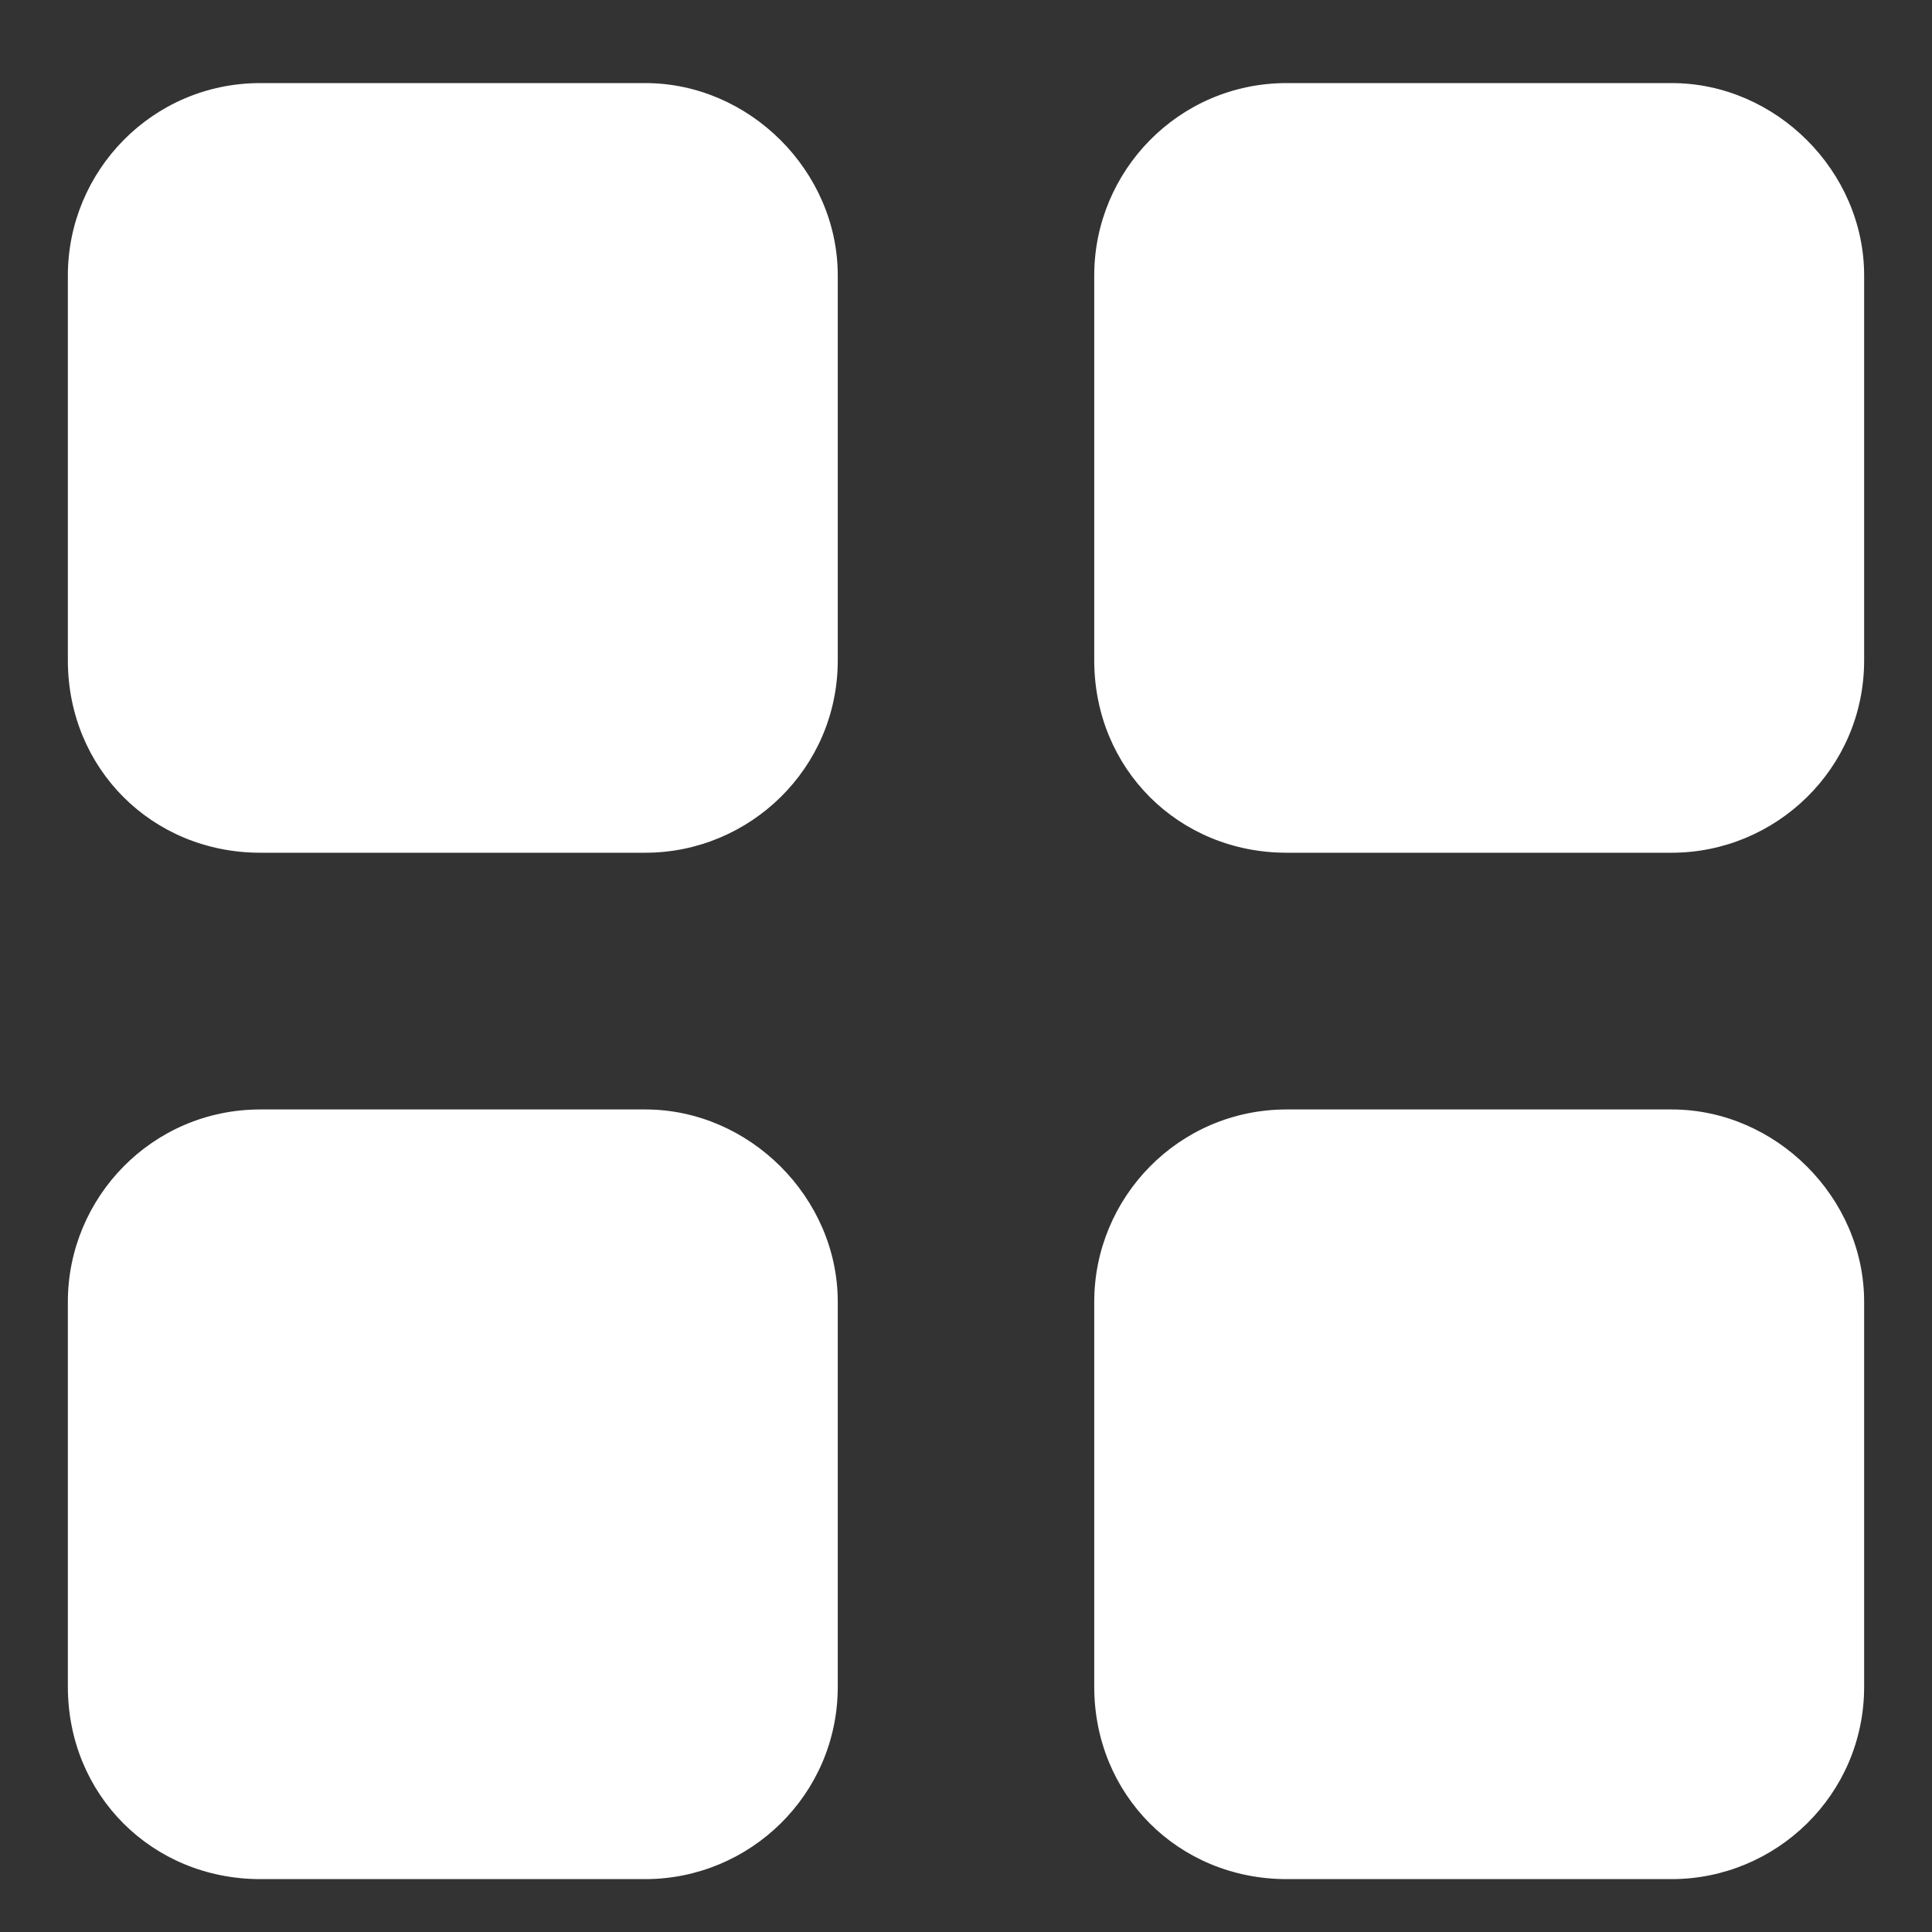 <svg width="16" height="16" viewBox="0 0 16 16" fill="none" xmlns="http://www.w3.org/2000/svg">
<rect x="0" y="0" width="16" height="16" fill="#333333" stroke="none"/>
<path d="M6.938 2.281V5.469C6.938 6.365 6.207 7.062 5.344 7.062H2.156C1.26 7.062 0.562 6.365 0.562 5.469V2.281C0.562 1.418 1.26 0.688 2.156 0.688H5.344C6.207 0.688 6.938 1.418 6.938 2.281ZM6.938 10.781V13.969C6.938 14.865 6.207 15.562 5.344 15.562H2.156C1.26 15.562 0.562 14.865 0.562 13.969V10.781C0.562 9.918 1.26 9.188 2.156 9.188H5.344C6.207 9.188 6.938 9.918 6.938 10.781ZM9.062 2.281C9.062 1.418 9.76 0.688 10.656 0.688H13.844C14.707 0.688 15.438 1.418 15.438 2.281V5.469C15.438 6.365 14.707 7.062 13.844 7.062H10.656C9.76 7.062 9.062 6.365 9.062 5.469V2.281ZM15.438 10.781V13.969C15.438 14.865 14.707 15.562 13.844 15.562H10.656C9.76 15.562 9.062 14.865 9.062 13.969V10.781C9.062 9.918 9.76 9.188 10.656 9.188H13.844C14.707 9.188 15.438 9.918 15.438 10.781Z" fill="white"/>
</svg>
